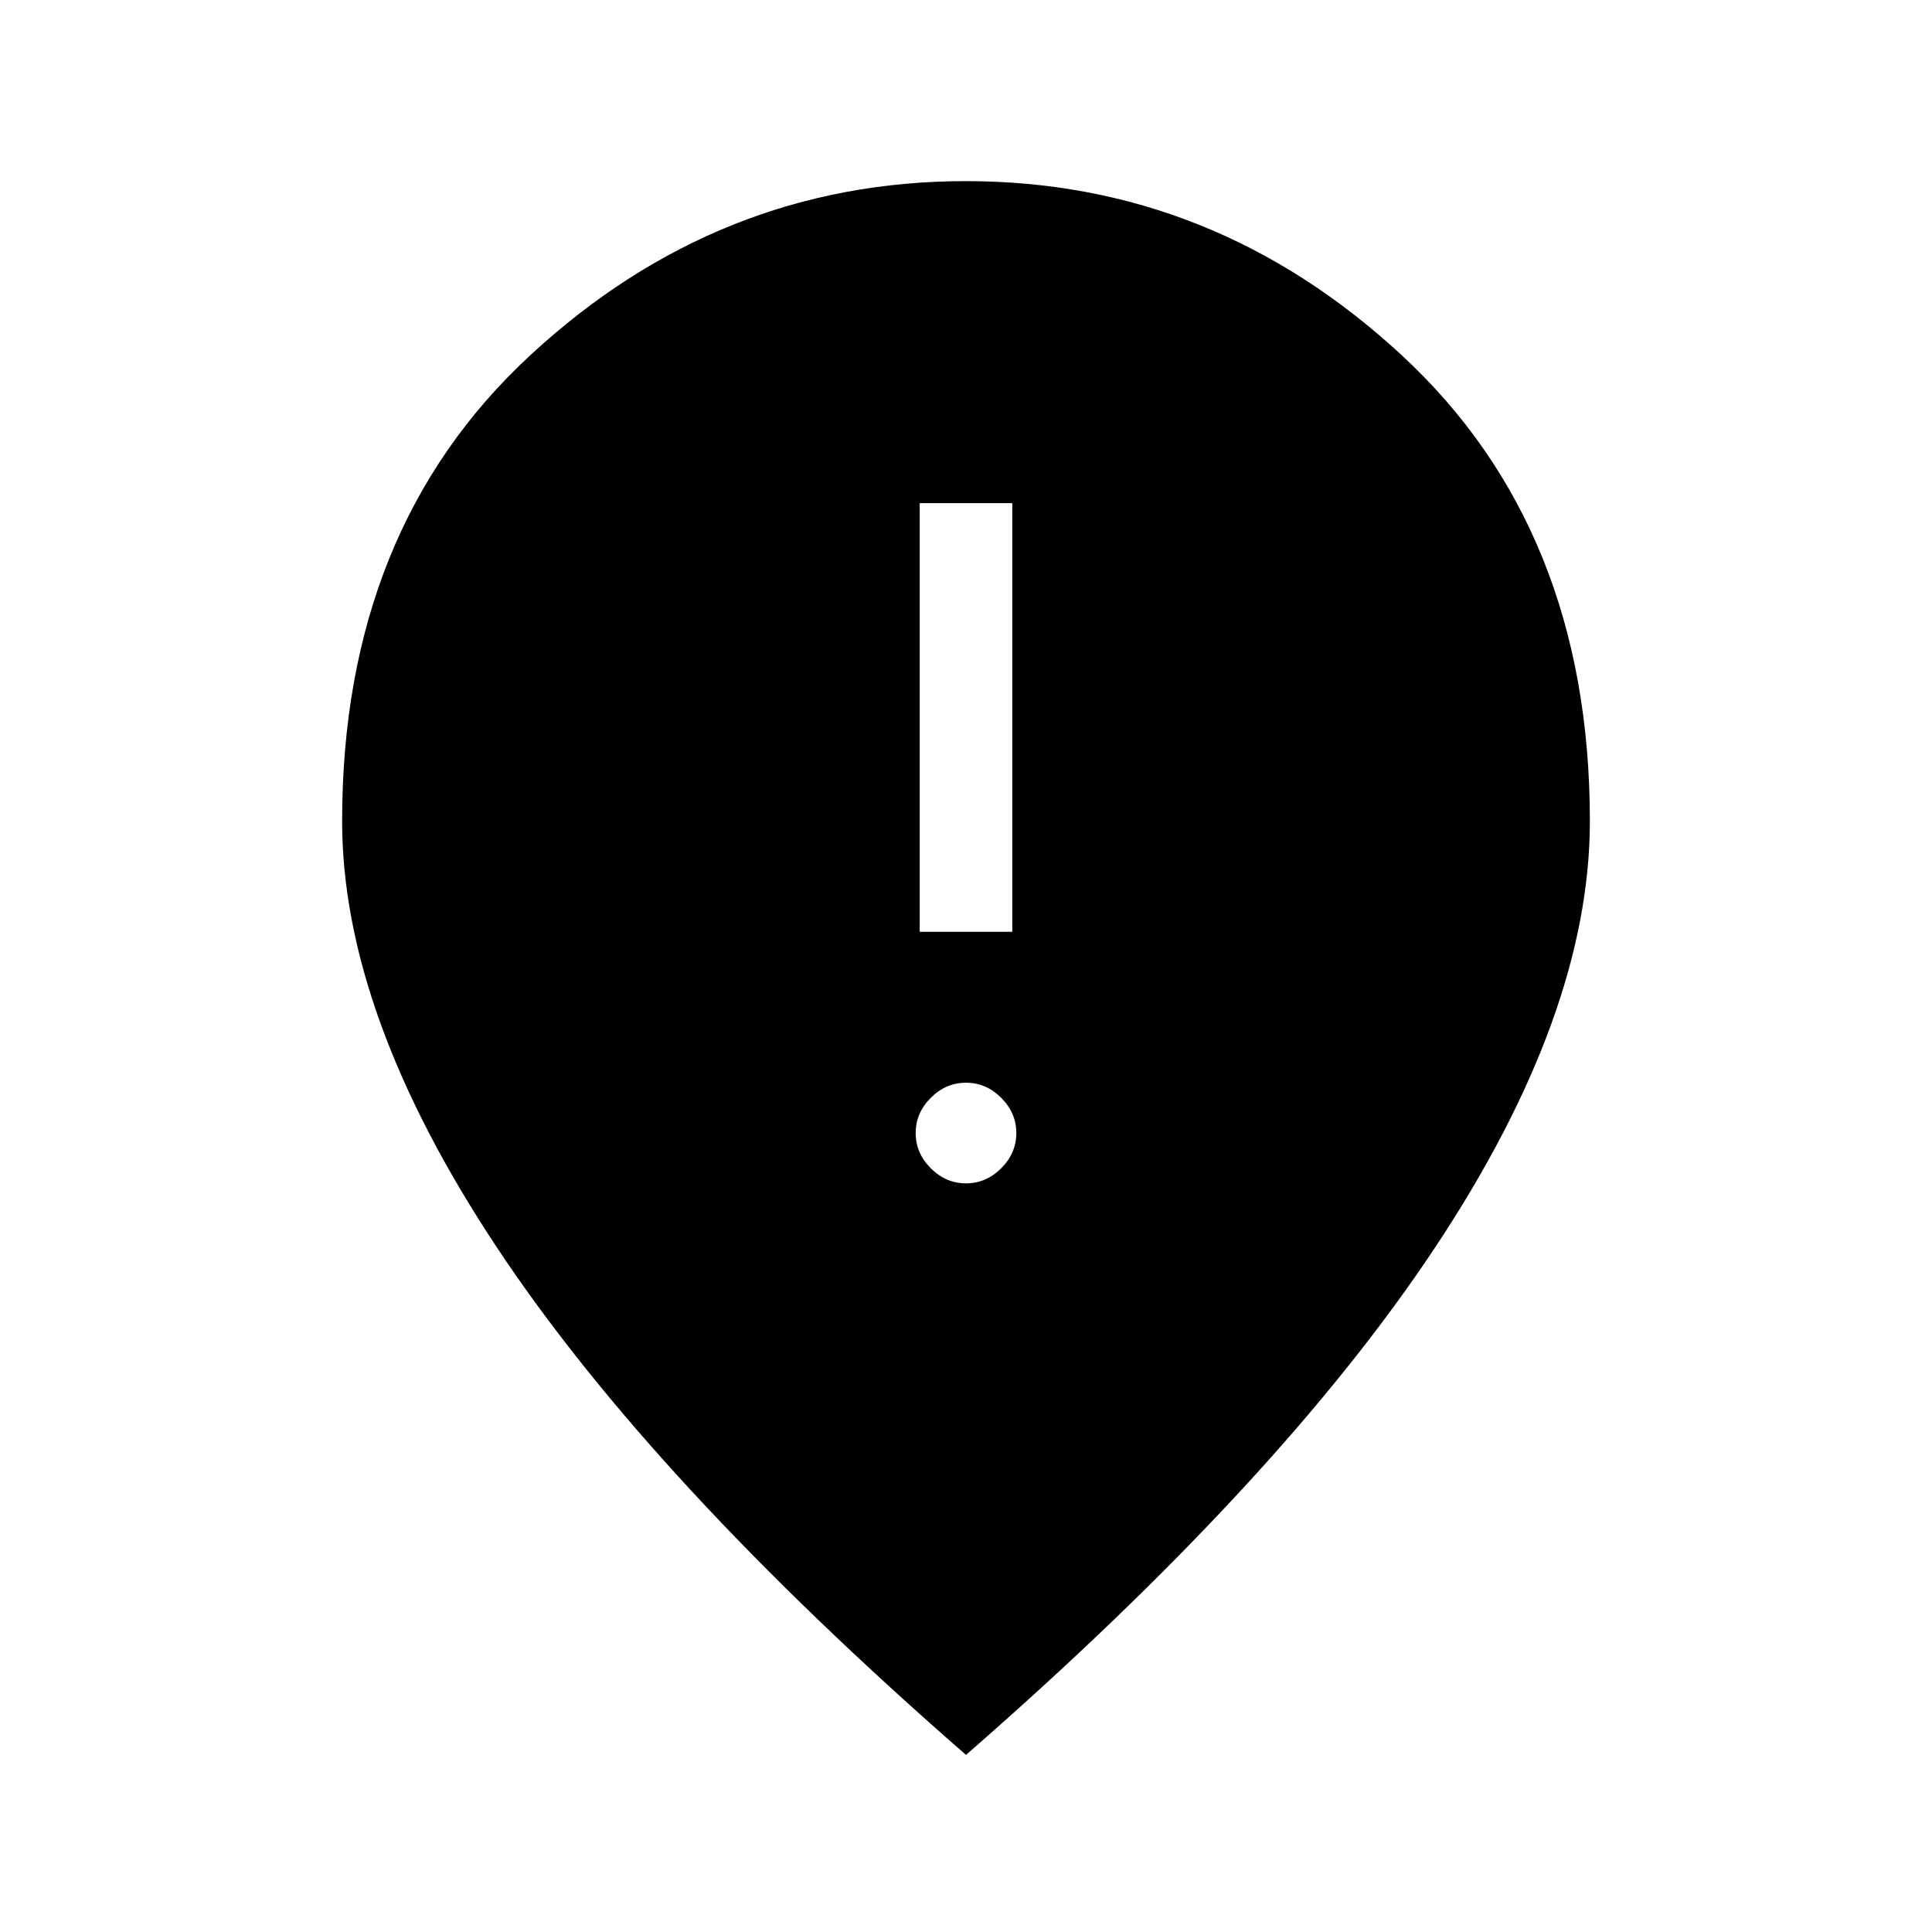 <svg xmlns="http://www.w3.org/2000/svg" height="48" width="48"><path d="M22.85 23.15H25.15V12.5H22.85ZM24 29.4Q24.5 29.4 24.875 29.025Q25.25 28.65 25.25 28.15Q25.25 27.65 24.875 27.275Q24.5 26.9 24 26.9Q23.5 26.9 23.125 27.275Q22.75 27.65 22.75 28.15Q22.75 28.65 23.125 29.025Q23.5 29.4 24 29.4ZM24 43.6Q16.2 36.8 12.35 31Q8.5 25.2 8.5 20.4Q8.5 13.15 13.175 8.825Q17.85 4.5 24 4.5Q30.15 4.5 34.825 8.825Q39.5 13.15 39.5 20.4Q39.5 25.2 35.65 31Q31.8 36.8 24 43.6Z"/></svg>